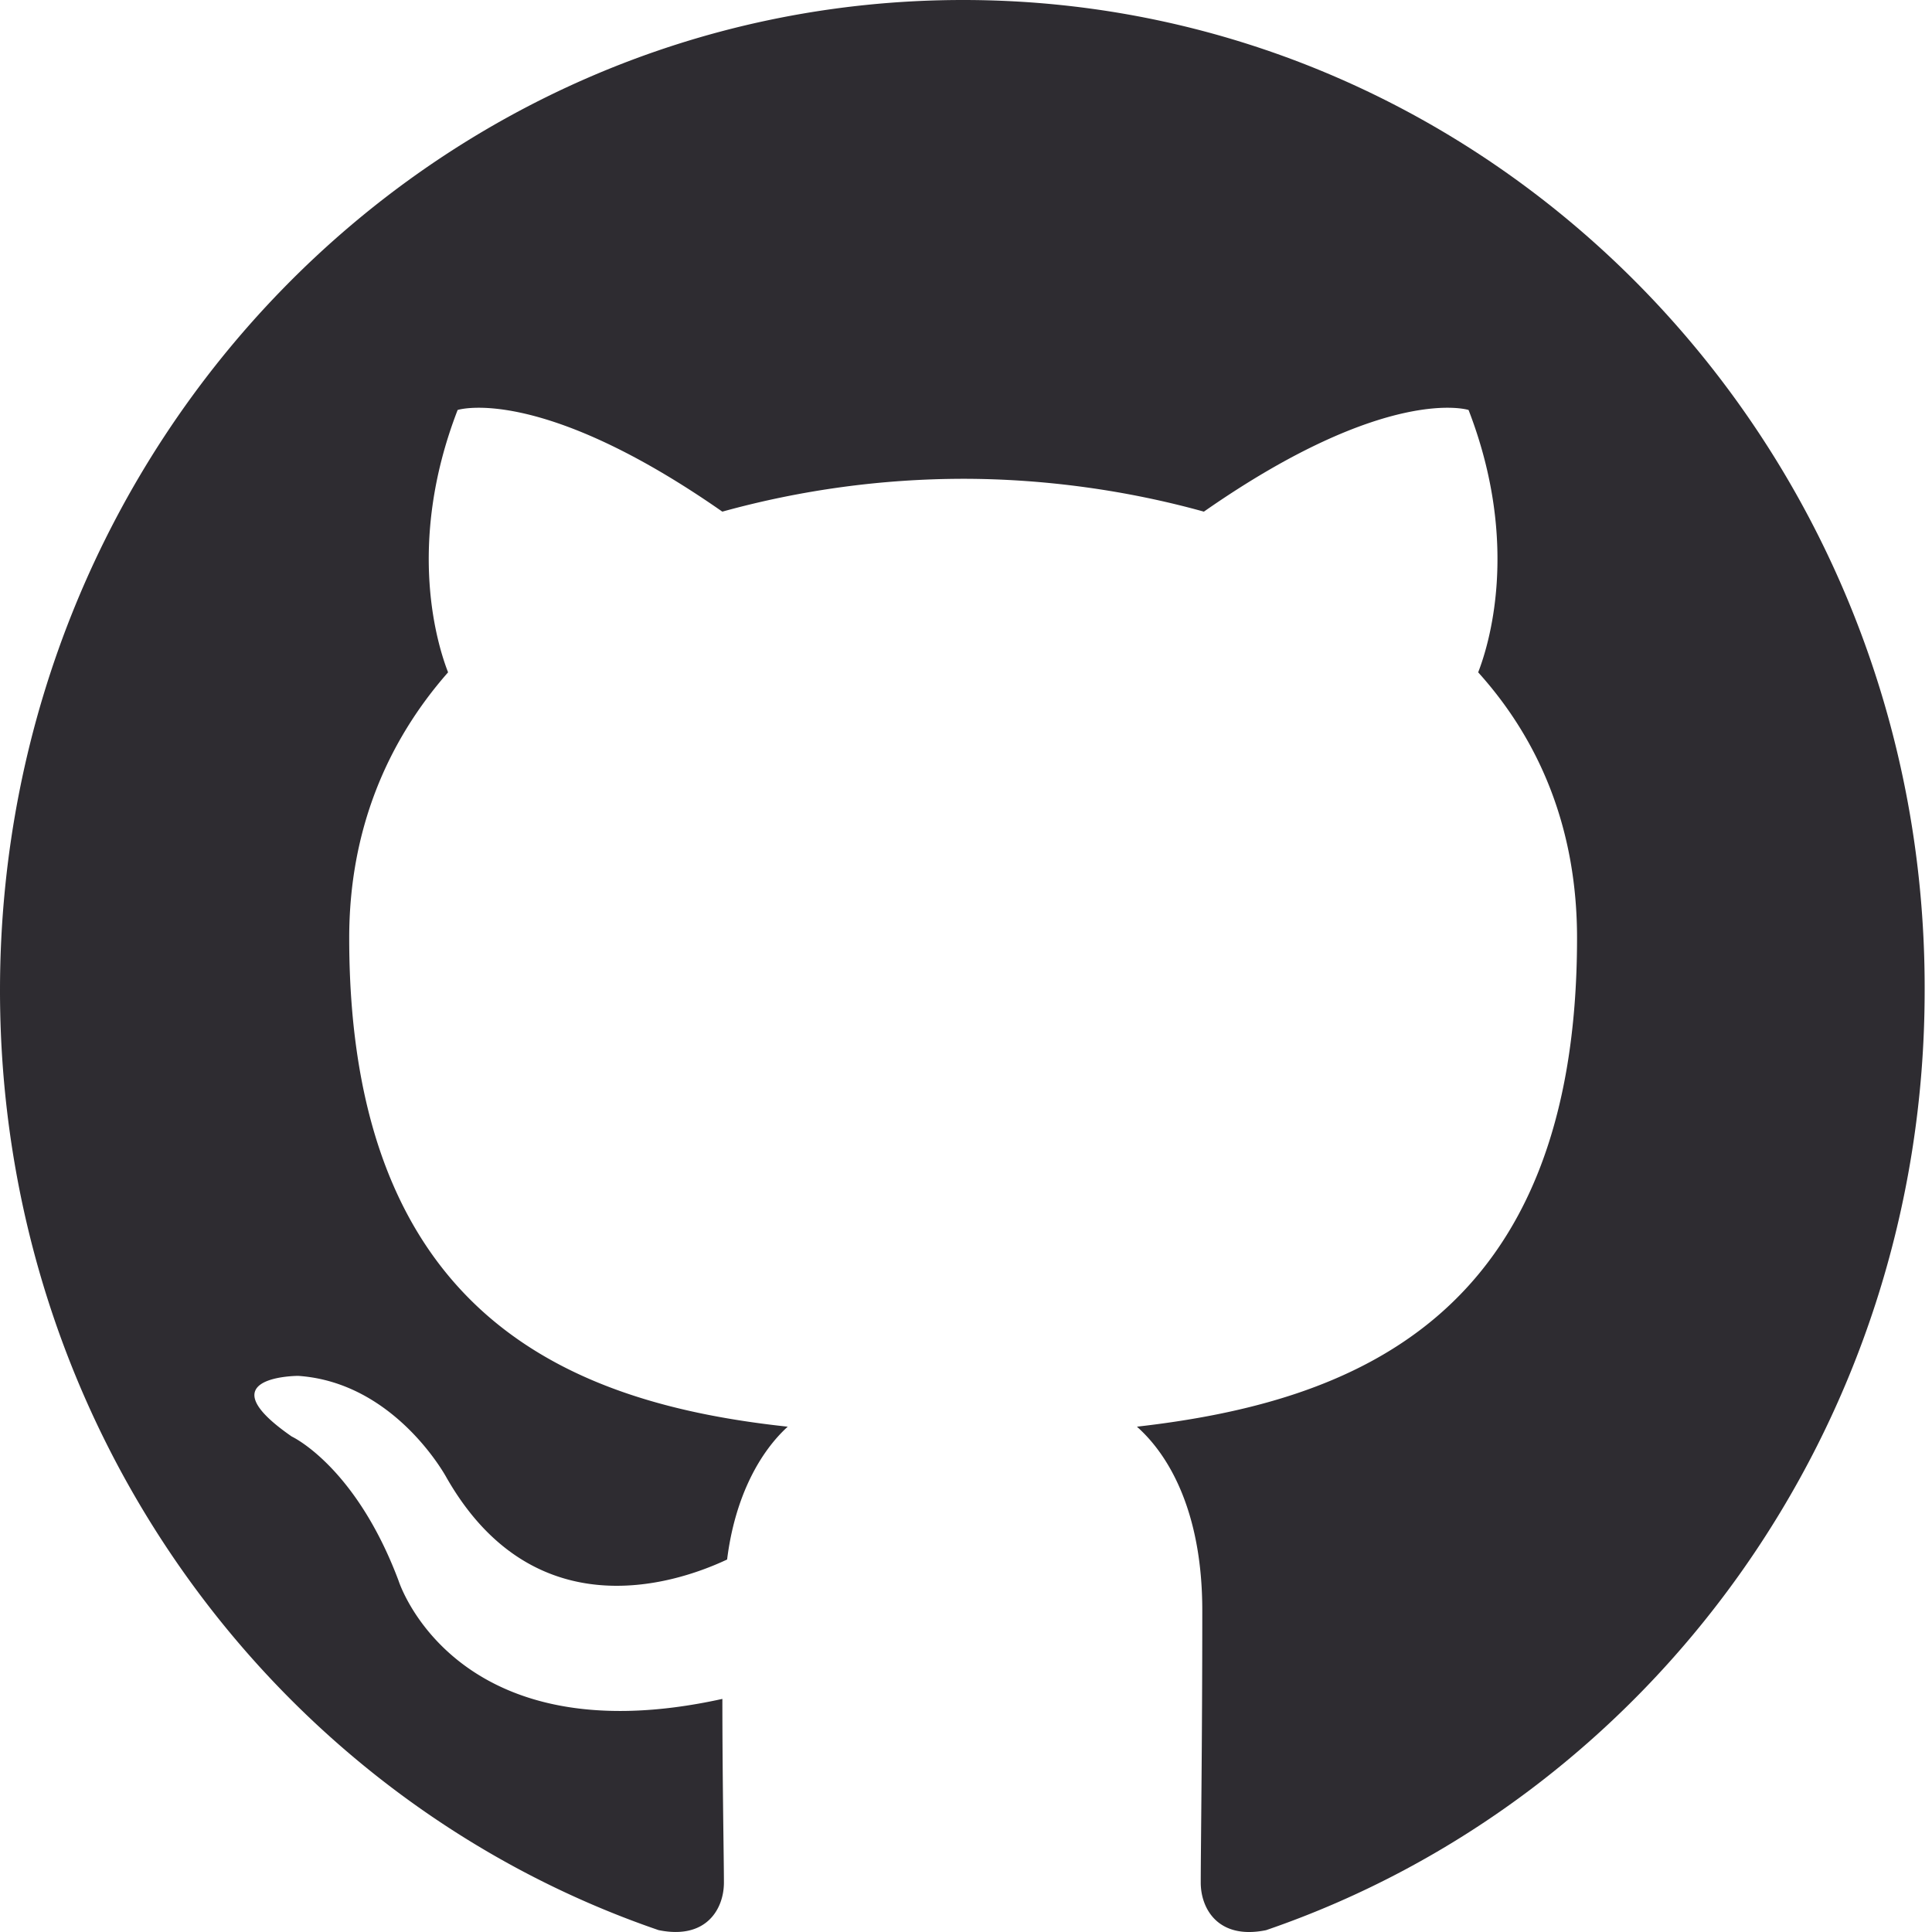 <svg xmlns="http://www.w3.org/2000/svg" width="40" height="40" fill="none"><g clip-path="url(#a)"><path fill="#2E2C31" fill-rule="evenodd" d="M19.94 0C8.914 0 0 9.167 0 20.507c0 9.065 5.711 16.738 13.635 19.454.99.204 1.353-.441 1.353-.984 0-.475-.032-2.105-.032-3.803-5.547 1.223-6.703-2.444-6.703-2.444-.891-2.377-2.212-2.988-2.212-2.988-1.815-1.256.132-1.256.132-1.256 2.014.136 3.071 2.105 3.071 2.105 1.783 3.123 4.655 2.24 5.81 1.697.165-1.324.694-2.24 1.255-2.75-4.424-.475-9.079-2.24-9.079-10.118 0-2.24.792-4.074 2.047-5.5-.198-.509-.892-2.614.198-5.432 0 0 1.684-.543 5.48 2.105a18.803 18.803 0 0 1 4.985-.68c1.684 0 3.4.239 4.985.68 3.797-2.648 5.48-2.105 5.48-2.105 1.09 2.818.397 4.923.199 5.432 1.287 1.426 2.047 3.26 2.047 5.5 0 7.877-4.655 9.609-9.112 10.118.726.645 1.353 1.867 1.353 3.803 0 2.75-.032 4.957-.032 5.636 0 .543.363 1.188 1.353.985 7.923-2.717 13.635-10.39 13.635-19.455C39.88 9.167 30.934 0 19.94 0Z" clip-rule="evenodd"/></g><defs><clipPath id="a"><path fill="#F6F6F6" d="M0 0h40v40H0z"/></clipPath></defs></svg>